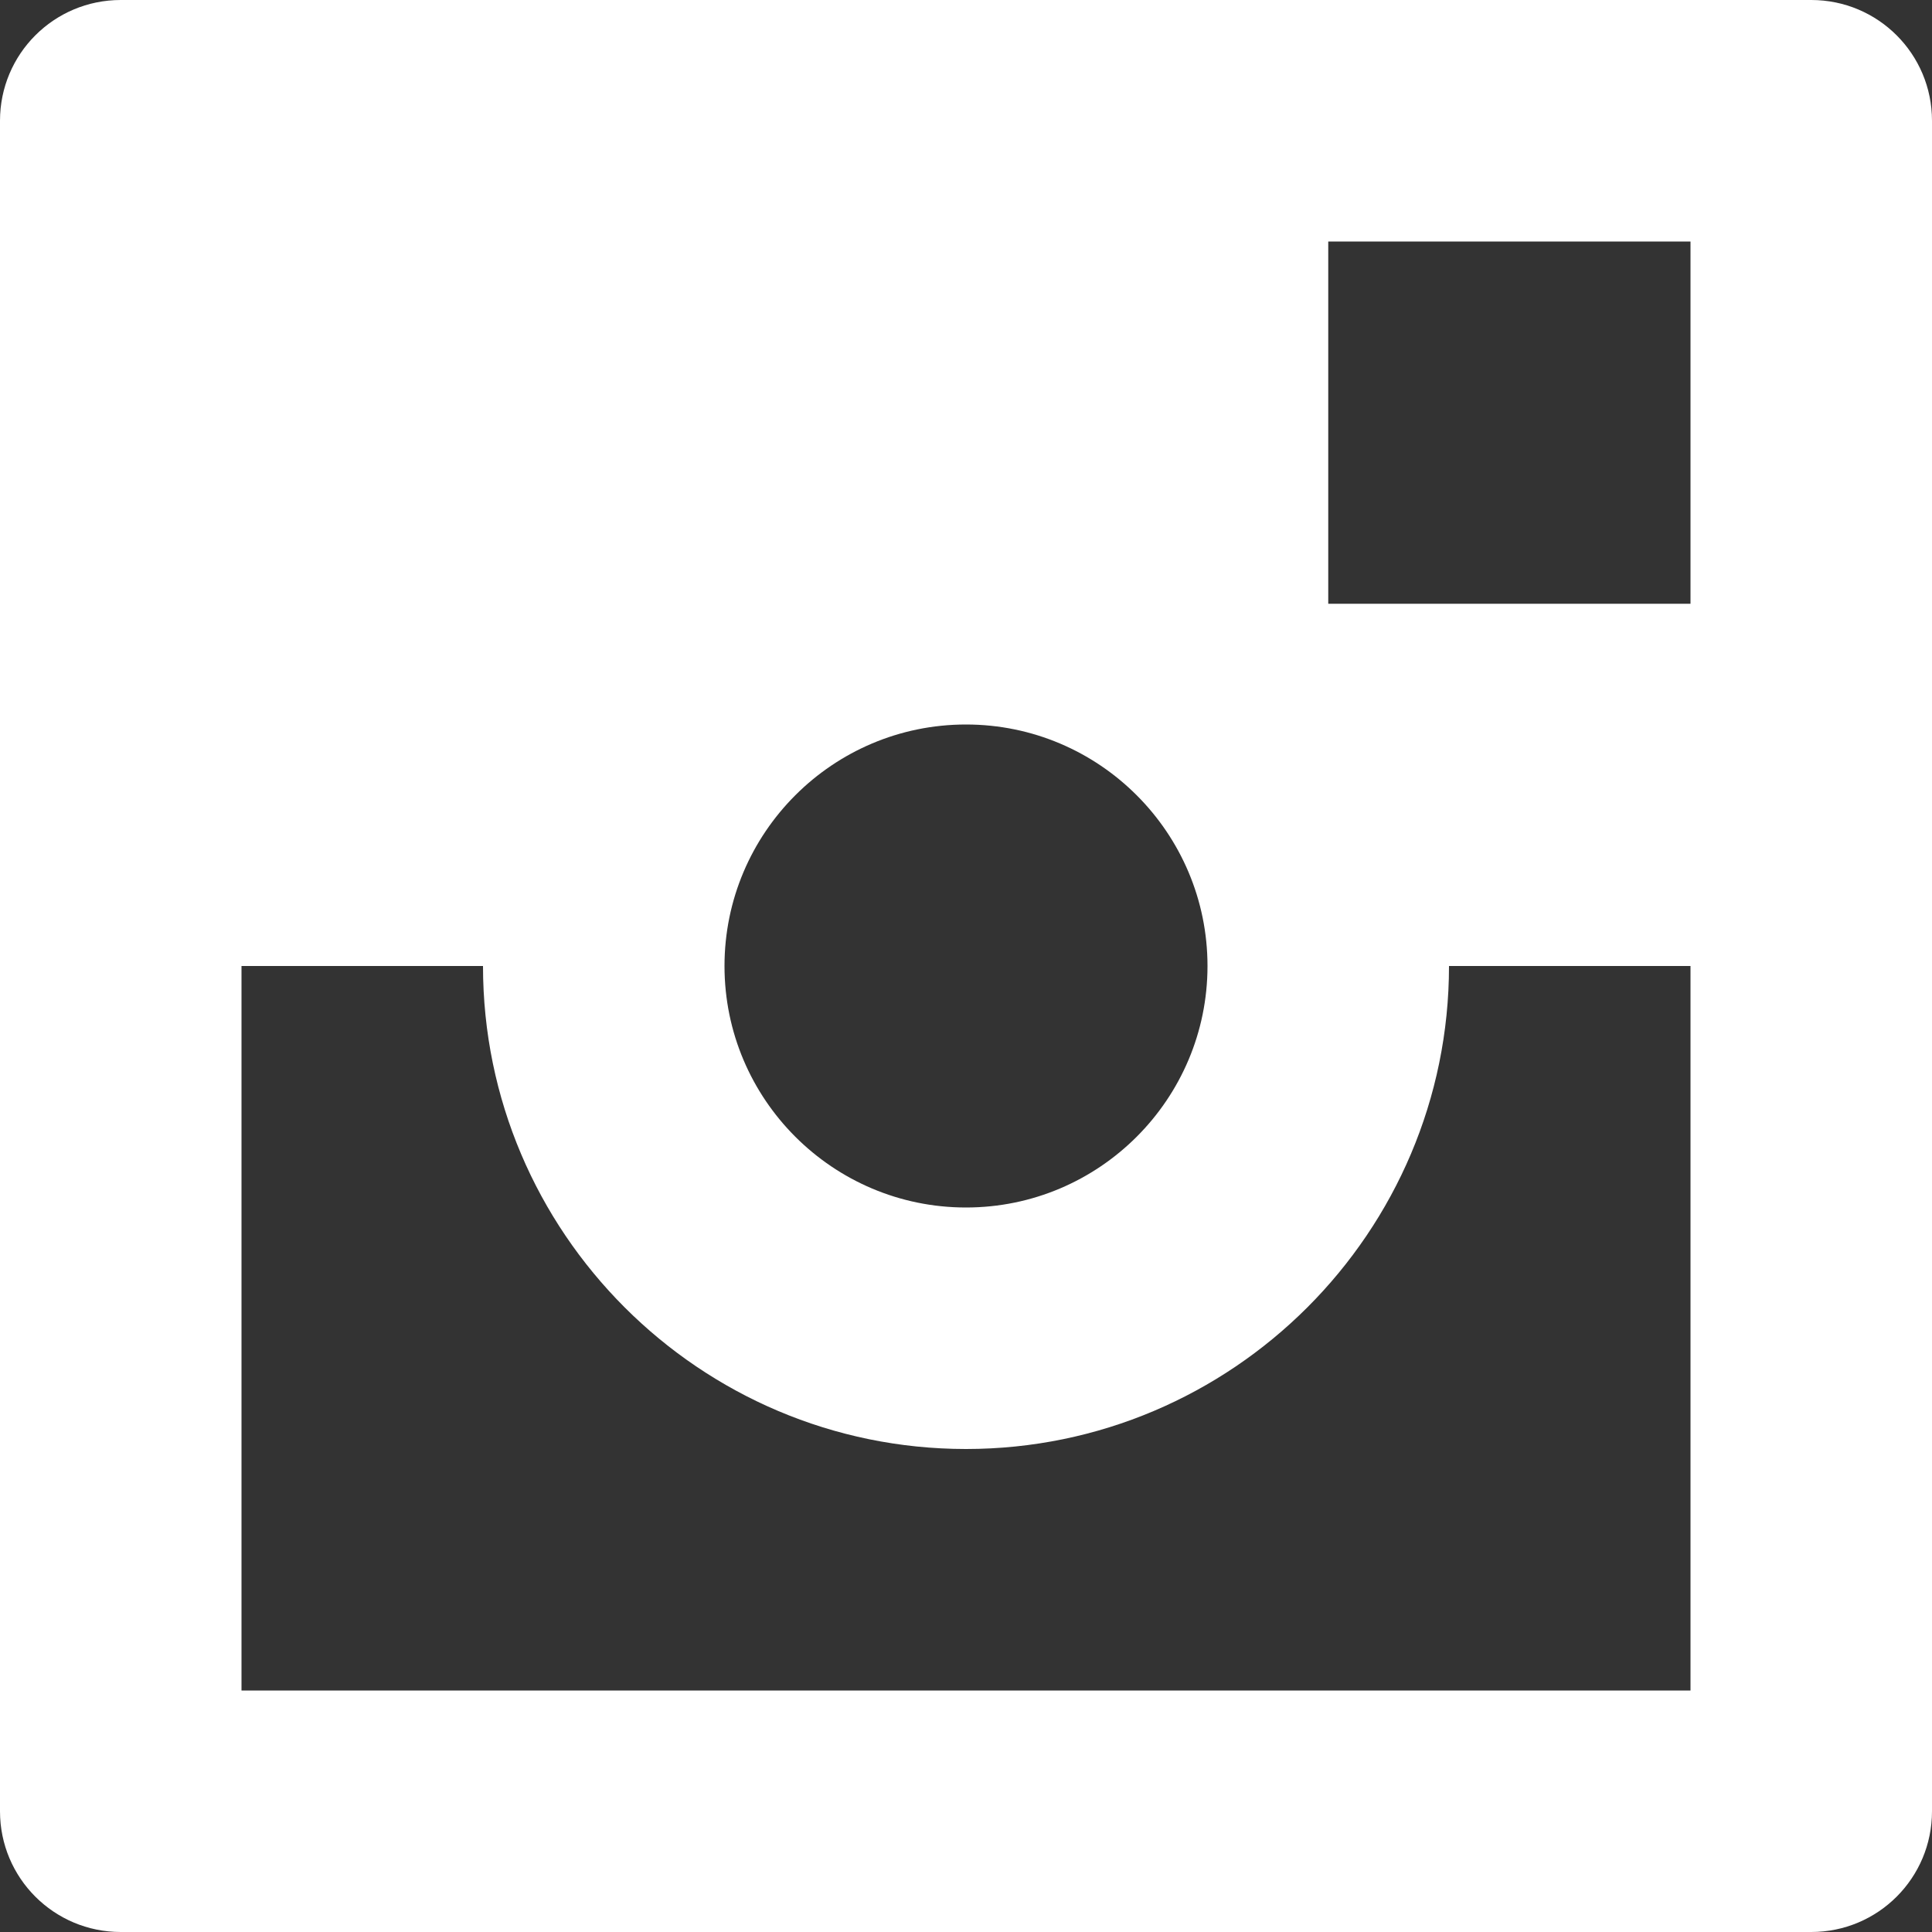 <?xml version="1.0" encoding="iso-8859-1"?>
<!-- Generator: Adobe Illustrator 16.0.0, SVG Export Plug-In . SVG Version: 6.00 Build 0)  -->
<!DOCTYPE svg PUBLIC "-//W3C//DTD SVG 1.1//EN" "http://www.w3.org/Graphics/SVG/1.1/DTD/svg11.dtd">
<svg version="1.1" id="Layer_1" xmlns="http://www.w3.org/2000/svg" xmlns:xlink="http://www.w3.org/1999/xlink" x="0px" y="0px"
	 width="16px" height="16px" viewBox="0 0 16 16" style="enable-background:new 0 0 16 16; fill: #fff;" xml:space="preserve">
<rect x="0" y="0" width="16" height="16" fill="#333333" stroke="none"/>
<g id="Instagram_1">
	<path d="M2,0H1C0.447,0,0,0.447,0,1v1v6v6v1c0,0.553,0.447,1,1,1h1h12h1c0.553,0,1-0.447,1-1v-1V8V2V1c0-0.553-0.447-1-1-1h-1H2z
		 M8,6c1.104,0,2,0.897,2,2s-0.896,2-2,2S6,9.103,6,8S6.896,6,8,6z M14,14H2V8h2c0,2.206,1.795,4,4,4s4-1.794,4-4h2V14z M14,5h-3V2
		h3V5z"/>
</g>
<g>
</g>
<g>
</g>
<g>
</g>
<g>
</g>
<g>
</g>
<g>
</g>
<g>
</g>
<g>
</g>
<g>
</g>
<g>
</g>
<g>
</g>
<g>
</g>
<g>
</g>
<g>
</g>
<g>
</g>
</svg>
